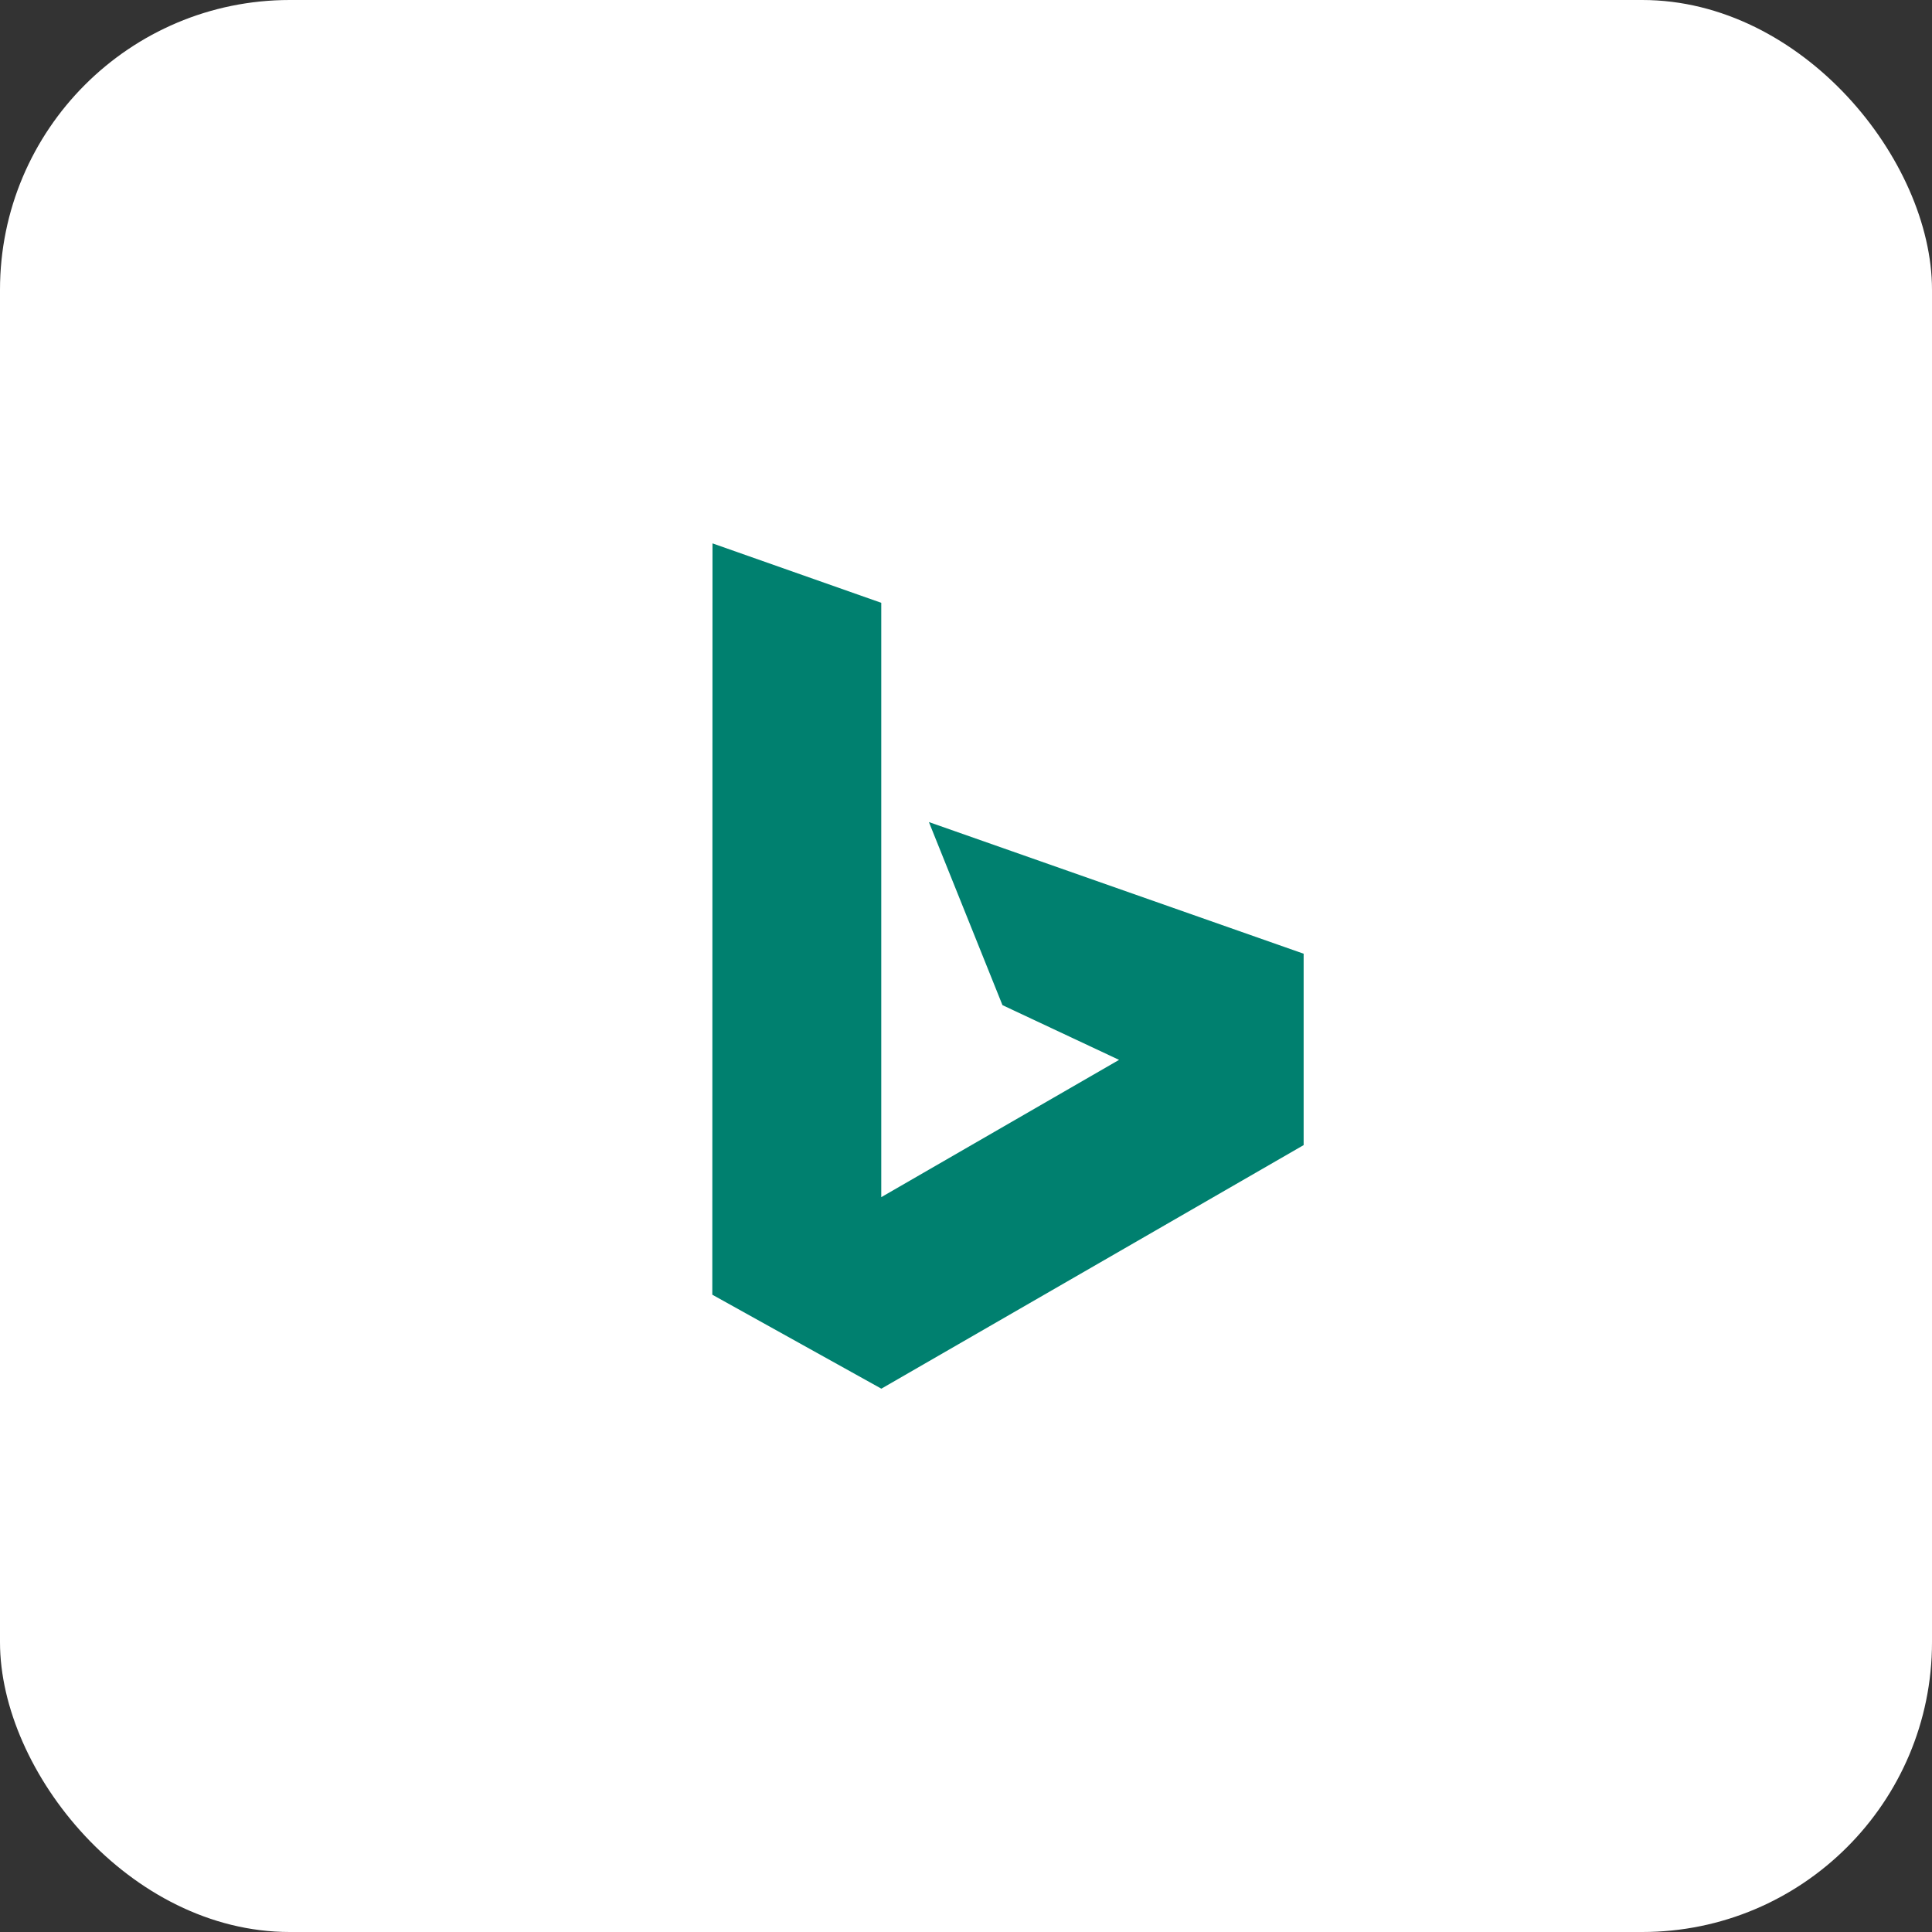 <svg xmlns="http://www.w3.org/2000/svg" xmlns:xlink="http://www.w3.org/1999/xlink" width="80" height="80" viewBox="0 0 80 80">
  <rect x="0" y="0" width="80" height="80" fill="#333333" stroke="none"/>
  <defs>
    <clipPath id="clip-bing">
      <rect width="80" height="80"/>
    </clipPath>
  </defs>
  <g id="bing" clip-path="url(#clip-bing)">
    <g id="Group_21" data-name="Group 21" transform="translate(562.491 -403.439)">
      <rect id="Rectangle_10" data-name="Rectangle 10" width="80" height="80" rx="12" transform="translate(-562.491 403.439)" fill="#fff"/>
      <g id="layer1">
        <path id="path2998" d="M-532.988,425.939-526,428.4v24.611l9.847-5.685-4.828-2.266-3.046-7.581,15.517,5.451v7.925l-17.486,10.086-7-3.891Z" fill="#00806f"/>
      </g>
    </g>
  </g>
</svg>
